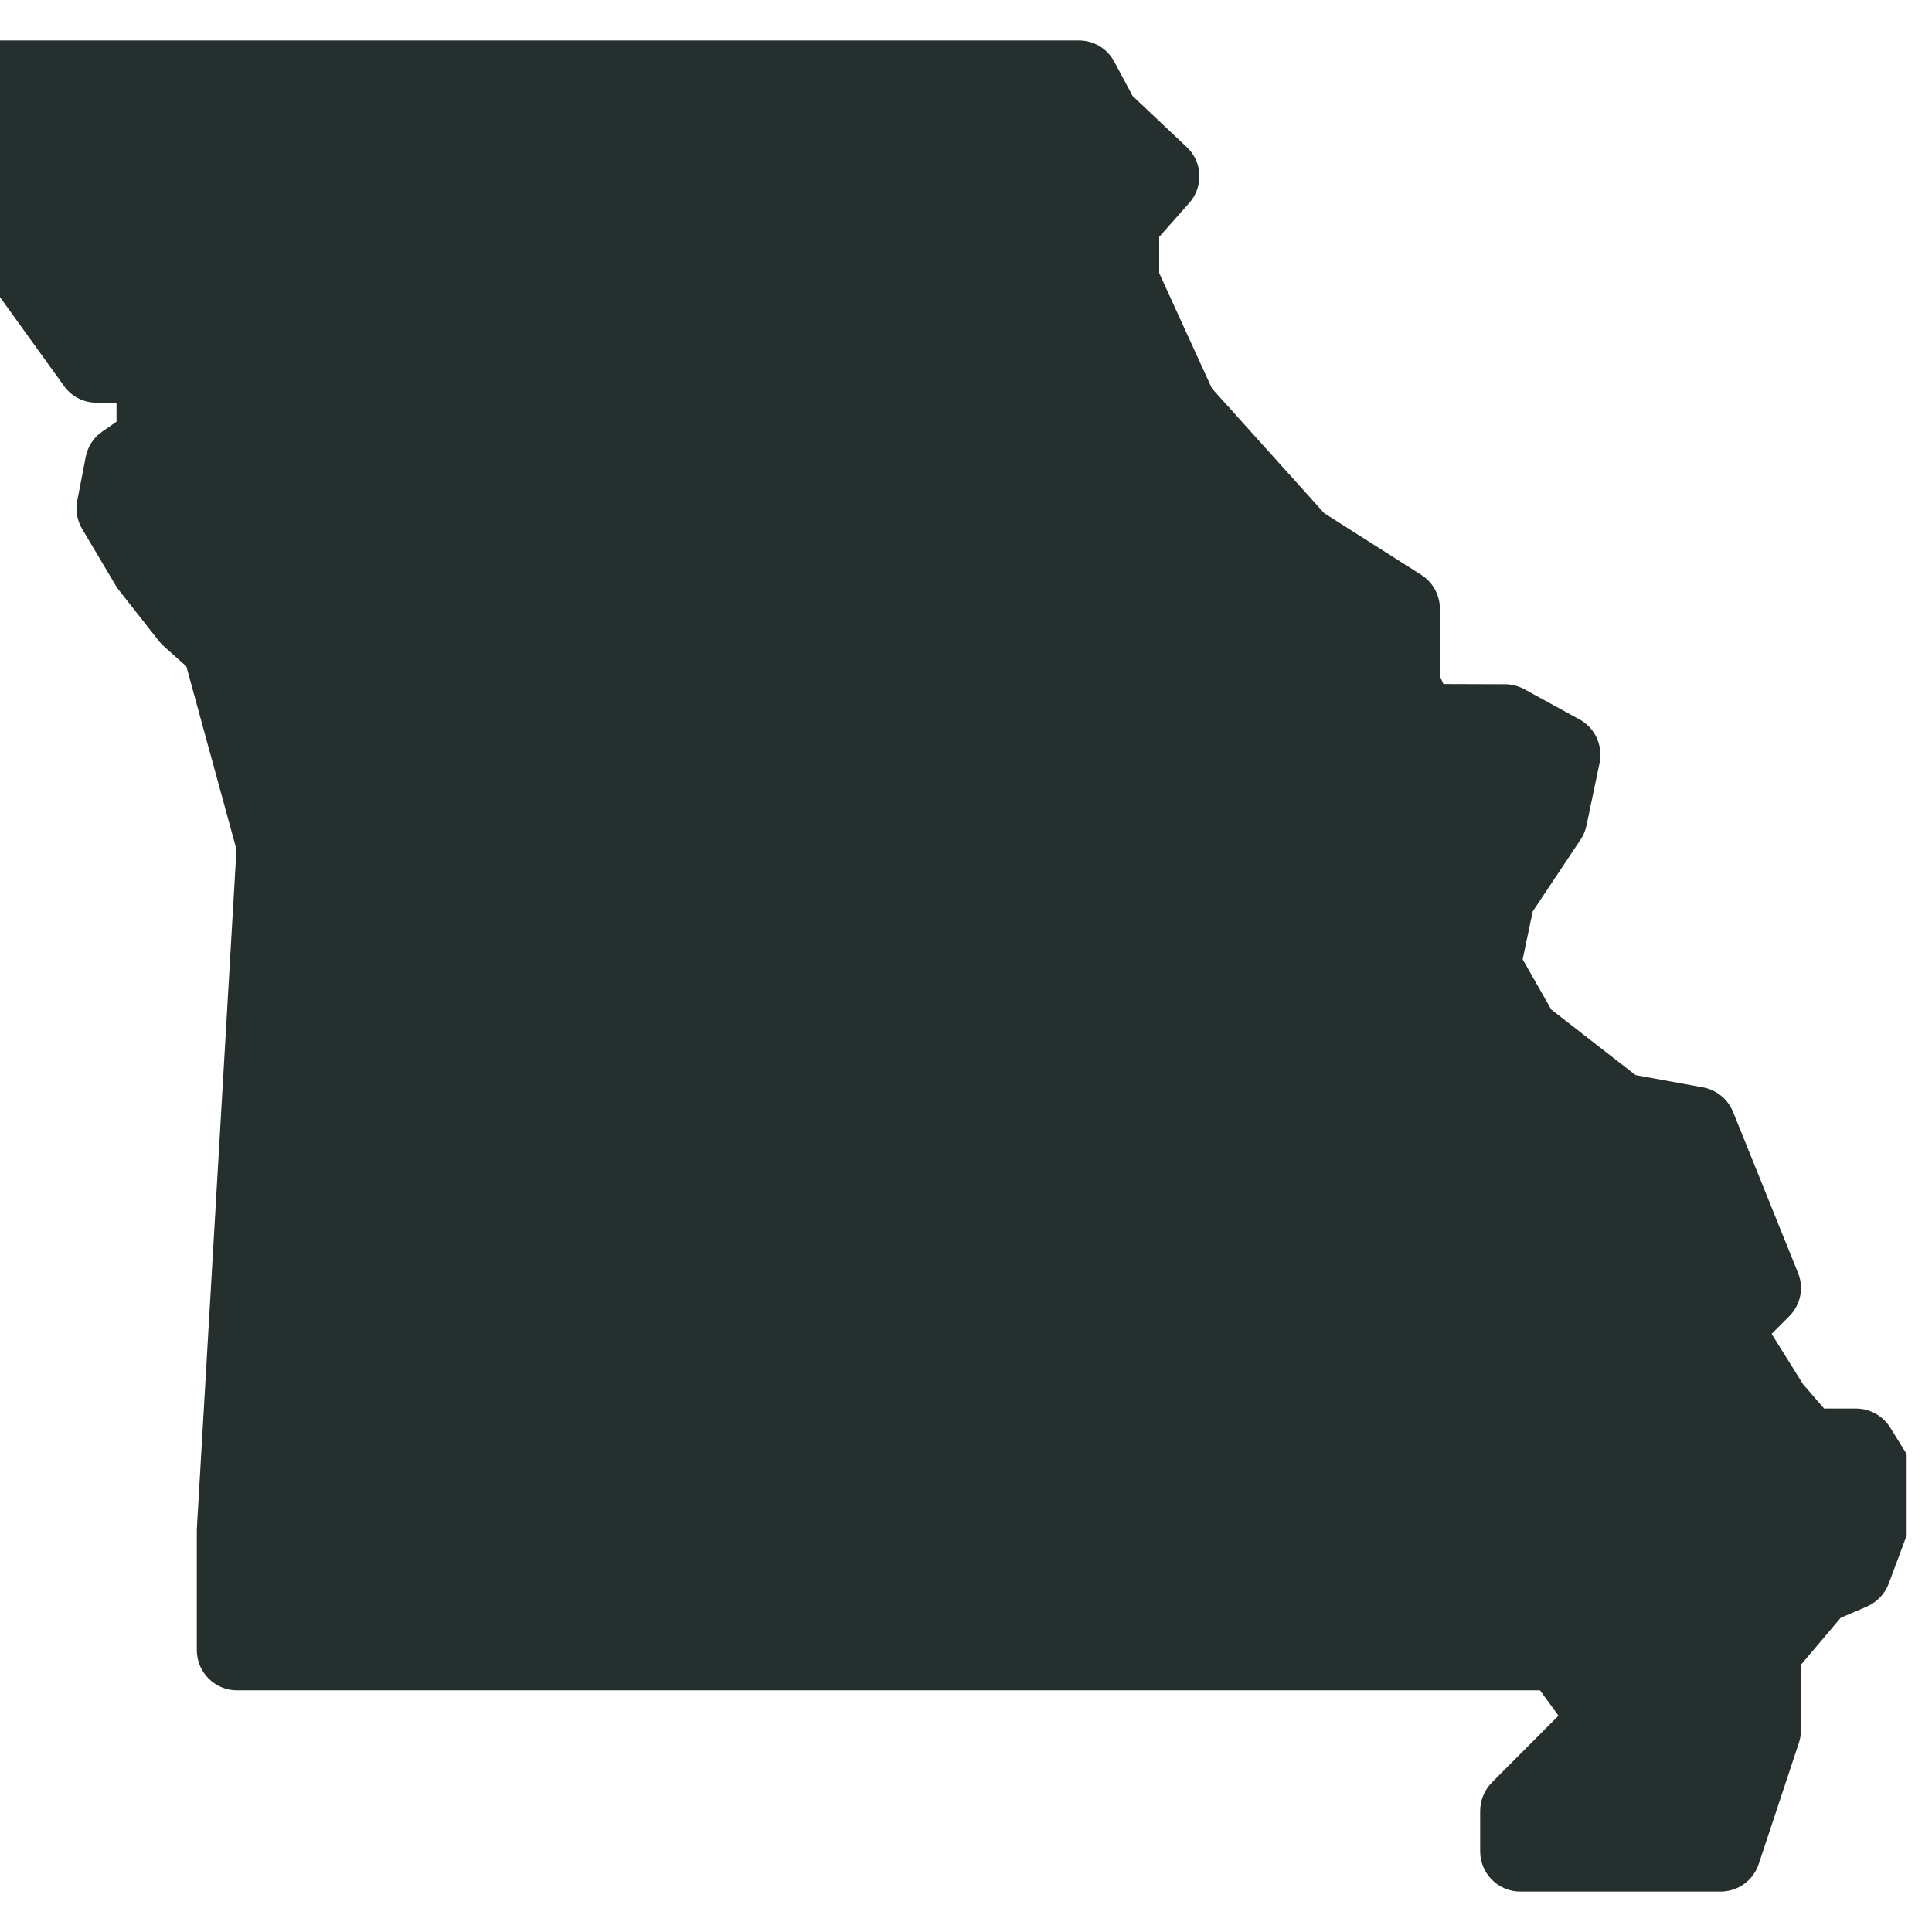 <?xml version="1.0" encoding="UTF-8"?><svg xmlns="http://www.w3.org/2000/svg" xmlns:xlink="http://www.w3.org/1999/xlink" width="37.5" zoomAndPan="magnify" viewBox="0 0 37.5 37.5" height="37.5" preserveAspectRatio="xMidYMid meet" version="1.0"><defs><clipPath id="clip-0"><path d="M 0 0.75 L 37.008 0.75 L 37.008 36.75 L 0 36.75 Z M 0 0.75 " clip-rule="nonzero"/></clipPath></defs><g clip-path="url(#clip-0)"><path fill="rgb(14.119%, 18.43%, 18.039%)" d="M 33.398 36.715 L 29.508 36.715 C 29.078 36.715 28.73 36.363 28.73 35.934 L 28.73 35.152 C 28.73 34.945 28.812 34.746 28.957 34.598 L 30.25 33.301 L 29.891 32.809 L 4.598 32.809 C 4.168 32.809 3.82 32.457 3.82 32.027 L 3.82 29.684 L 4.59 16.488 L 3.617 12.934 L 3.184 12.547 C 3.148 12.516 3.117 12.48 3.086 12.445 L 2.289 11.43 C 2.27 11.402 2.25 11.375 2.234 11.344 L 1.594 10.266 C 1.496 10.102 1.461 9.906 1.5 9.715 L 1.664 8.867 C 1.703 8.668 1.82 8.488 1.988 8.375 L 2.262 8.184 L 2.262 7.816 L 1.871 7.816 C 1.621 7.816 1.387 7.695 1.242 7.492 L -0.398 5.215 C -0.453 5.141 -0.492 5.055 -0.52 4.961 L -0.824 3.82 C -0.844 3.754 -0.852 3.688 -0.852 3.617 L -0.852 3.059 L -1.516 1.977 C -1.664 1.734 -1.668 1.434 -1.531 1.188 C -1.395 0.938 -1.133 0.785 -0.852 0.785 L 20.945 0.785 C 21.23 0.785 21.496 0.945 21.629 1.199 L 21.984 1.863 L 23.035 2.855 C 23.344 3.145 23.363 3.625 23.082 3.941 L 22.5 4.598 L 22.5 5.301 L 23.523 7.539 L 25.703 9.961 L 27.59 11.16 C 27.812 11.301 27.949 11.551 27.949 11.82 L 27.949 13.125 L 28.016 13.277 L 29.219 13.281 C 29.348 13.281 29.473 13.316 29.59 13.379 L 30.66 13.965 C 30.961 14.129 31.117 14.473 31.047 14.812 L 30.793 16.027 C 30.77 16.125 30.734 16.219 30.676 16.301 L 29.75 17.691 L 29.555 18.621 L 30.109 19.594 L 31.746 20.867 L 33.051 21.105 C 33.316 21.152 33.535 21.332 33.637 21.578 L 34.898 24.703 C 35.02 24.996 34.949 25.328 34.73 25.547 L 34.387 25.891 L 35 26.871 L 35.406 27.34 L 36.027 27.34 C 36.297 27.34 36.543 27.48 36.688 27.707 L 37.172 28.488 C 37.301 28.695 37.328 28.949 37.242 29.176 L 36.66 30.738 C 36.586 30.938 36.43 31.098 36.234 31.184 L 35.727 31.402 L 34.957 32.312 L 34.957 33.59 C 34.957 33.672 34.941 33.758 34.914 33.836 L 34.137 36.18 C 34.031 36.5 33.734 36.715 33.398 36.715 Z M 33.398 36.715 " fill-opacity="1" fill-rule="nonzero"/></g></svg>